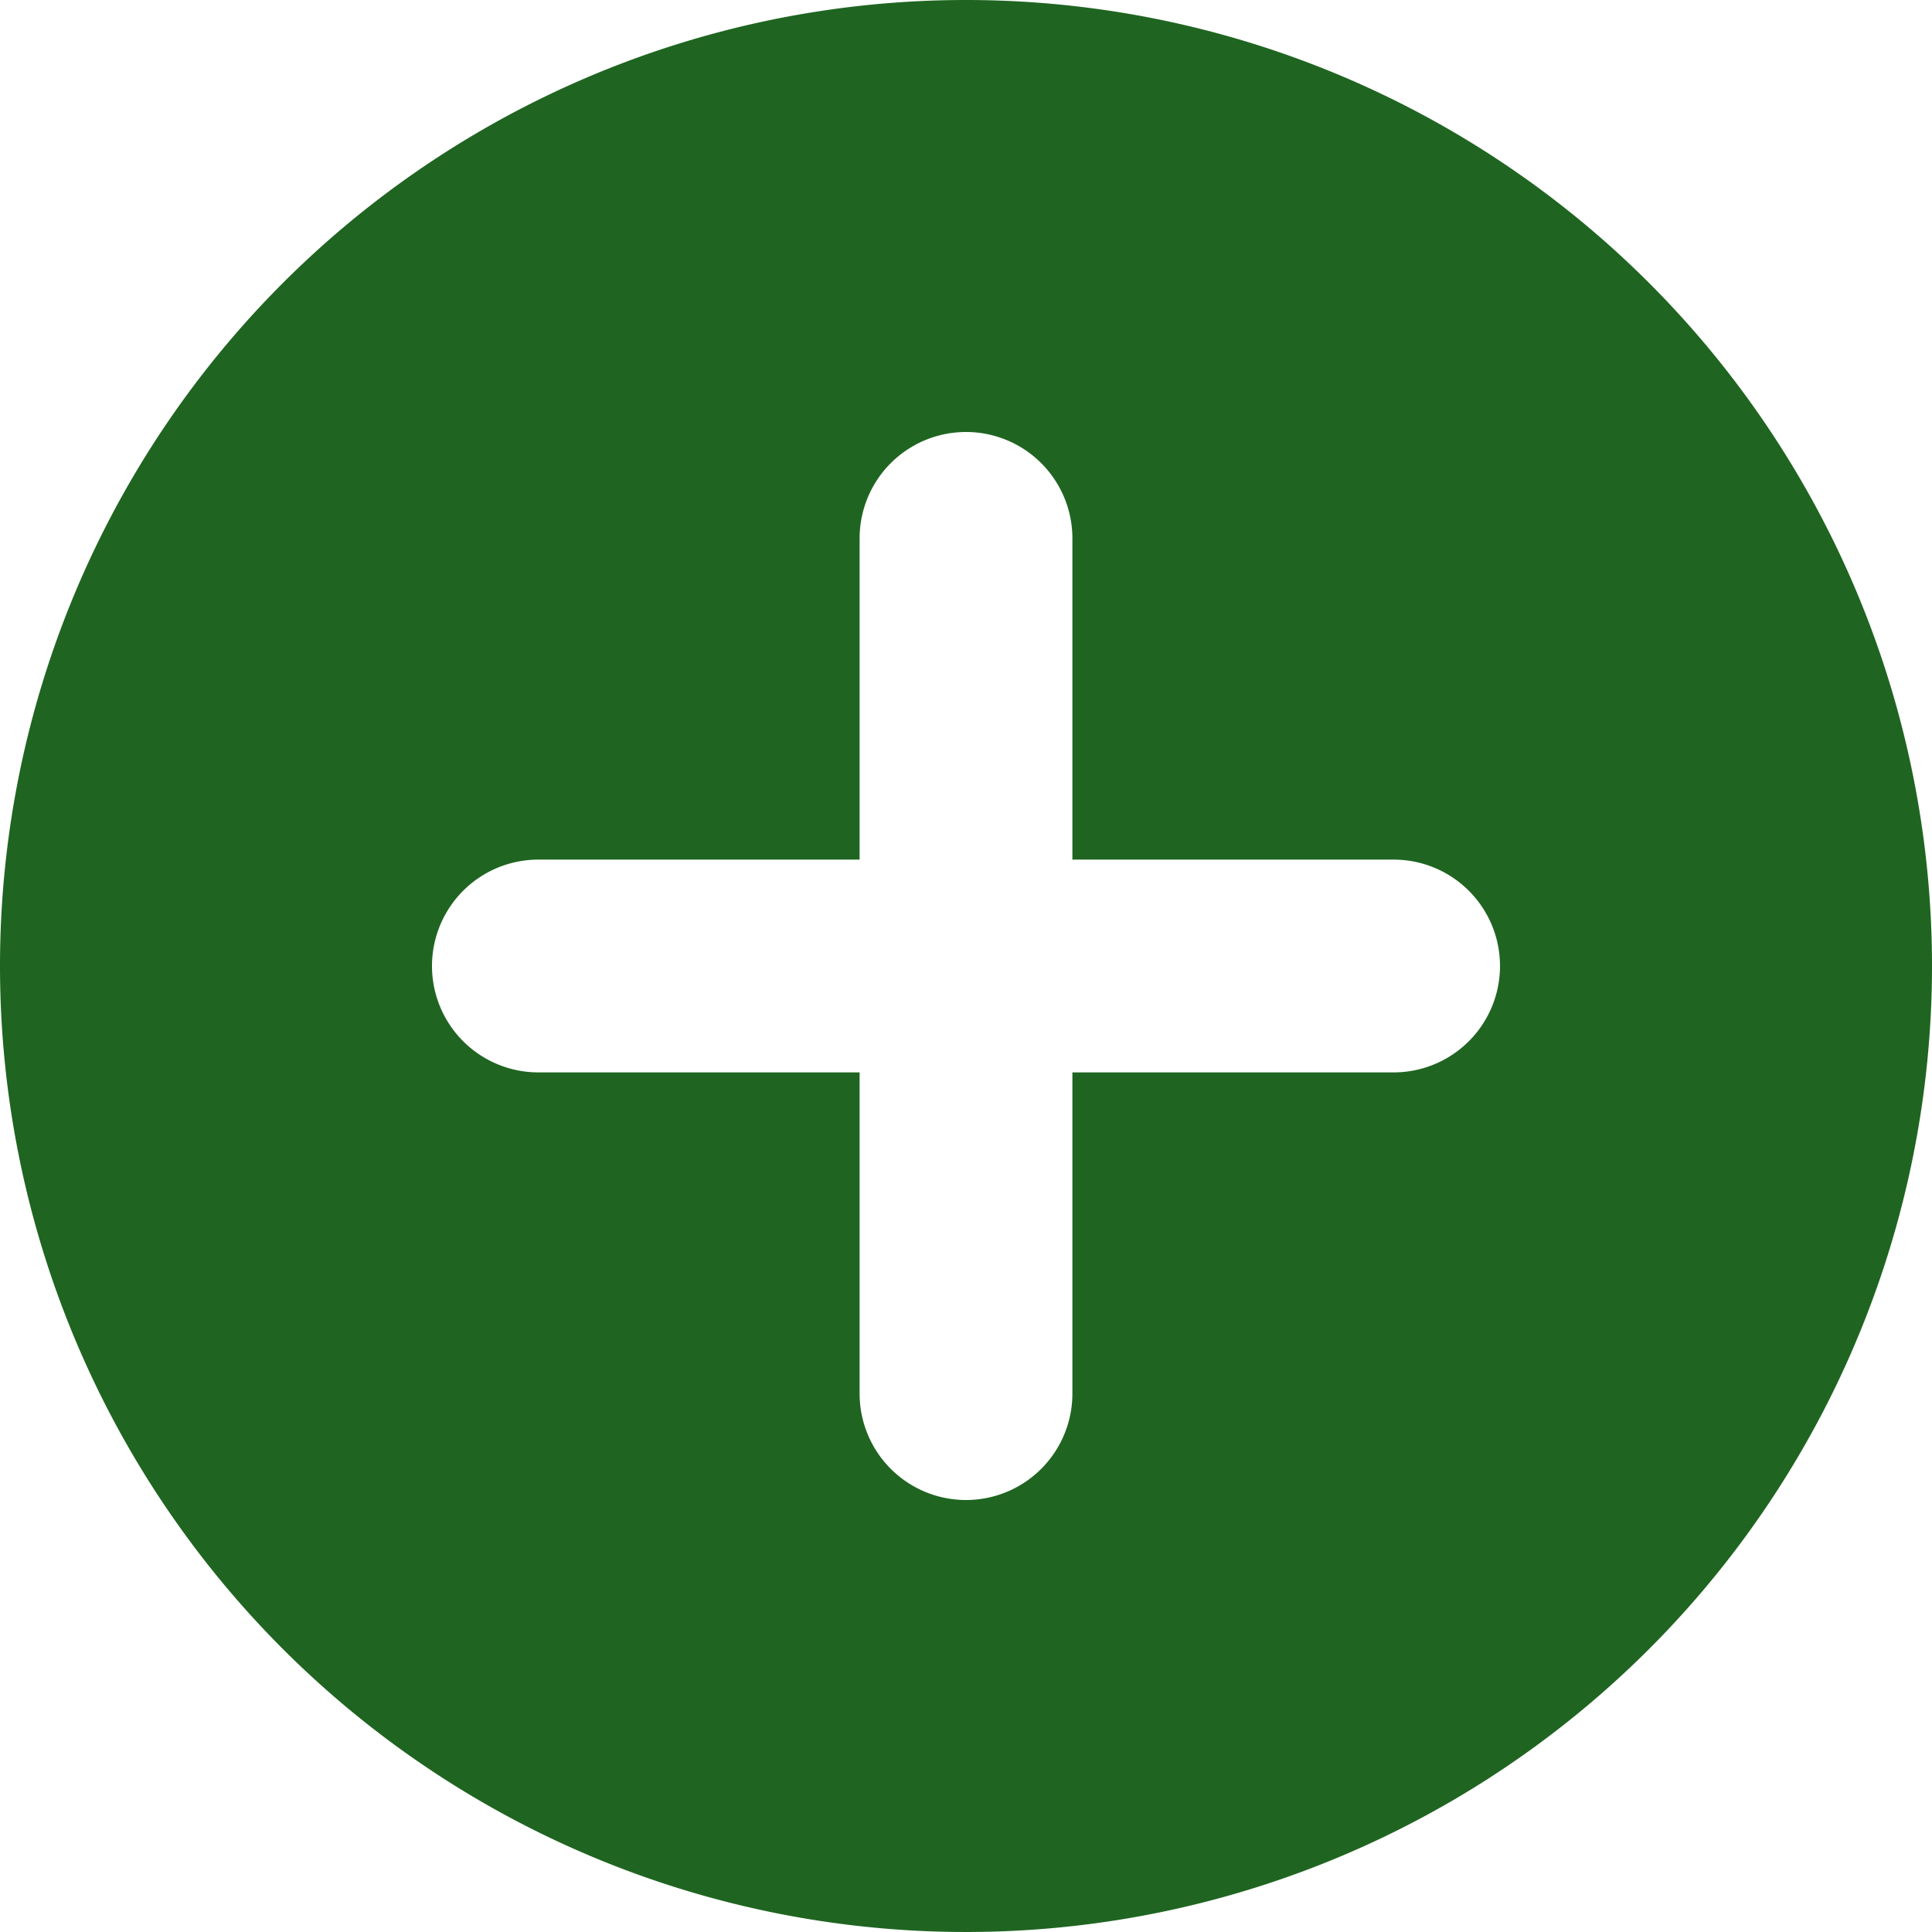 <svg xmlns="http://www.w3.org/2000/svg" xmlns:xlink="http://www.w3.org/1999/xlink" width="15" height="15" viewBox="0 0 15 15">
  <defs>
    <clipPath id="clip-path">
      <rect id="Rectangle_1418" data-name="Rectangle 1418" width="15" height="15" fill="#1f6521"/>
    </clipPath>
  </defs>
  <g id="Group_3990" data-name="Group 3990" transform="translate(0 0)">
    <g id="Group_2181" data-name="Group 2181" transform="translate(0 0)" clip-path="url(#clip-path)">
      <path id="Path_2117" data-name="Path 2117" d="M7.5,0A7.5,7.5,0,1,0,15,7.5,7.5,7.5,0,0,0,7.5,0m3.32,8.326H8.326V10.82a.826.826,0,0,1-1.652,0V8.326H4.18a.826.826,0,0,1,0-1.652H6.674V4.18a.826.826,0,0,1,1.652,0V6.674H10.82a.826.826,0,0,1,0,1.652" transform="translate(0 0)" fill="#1f6521"/>
    </g>
  </g>
</svg>
